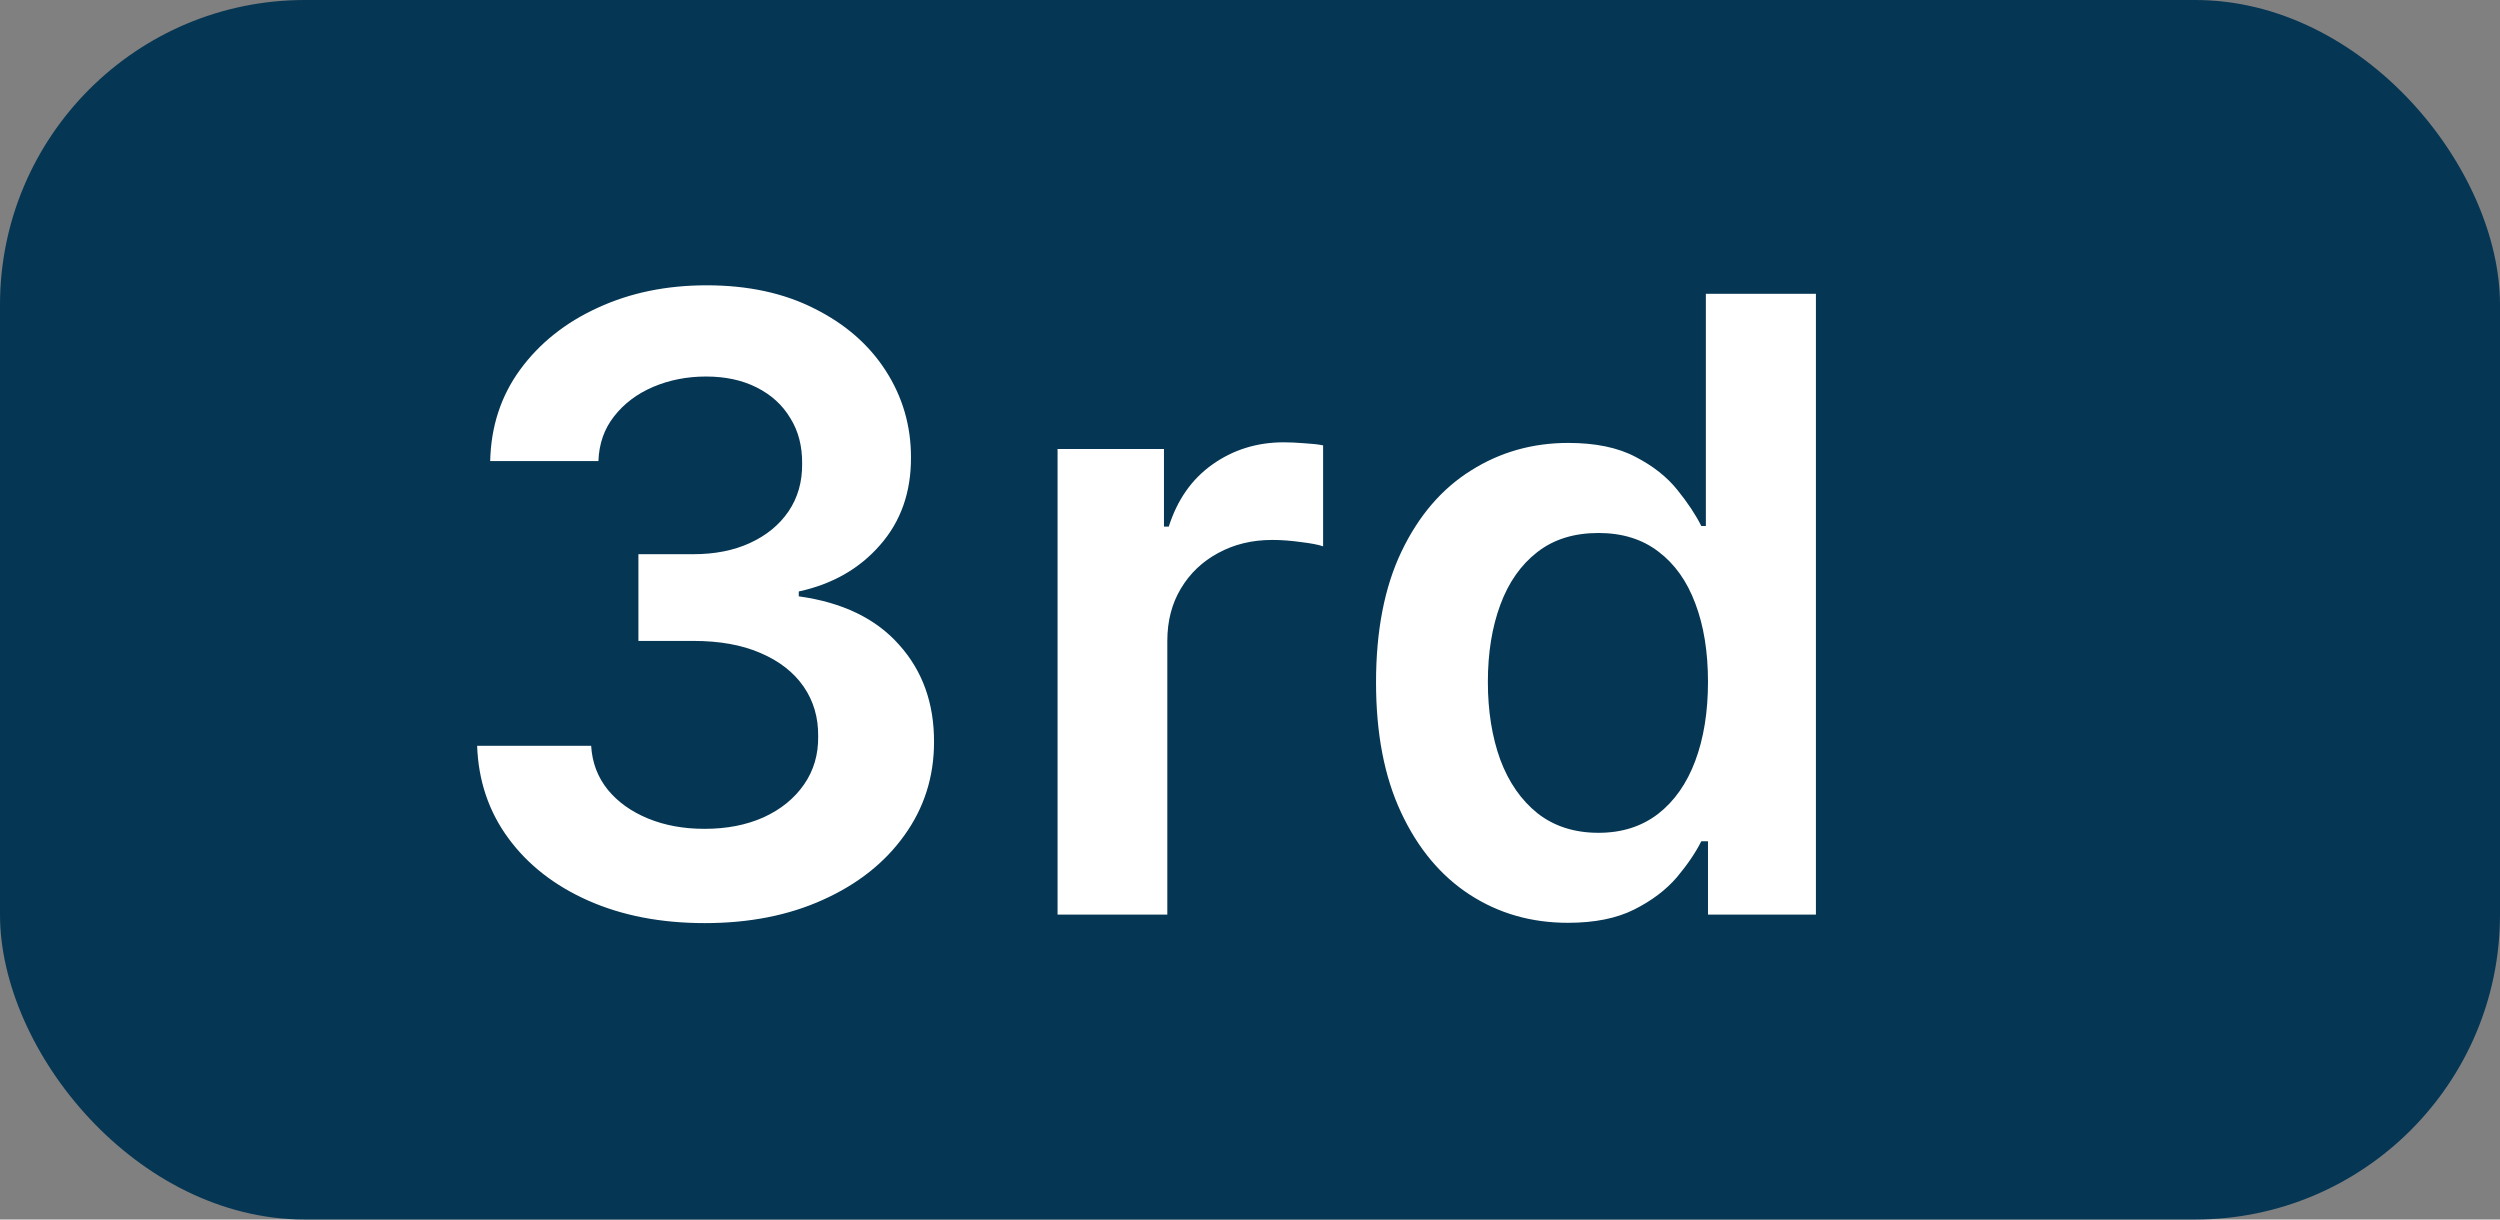  <svg width="41" height="20" viewBox="0 0 41 20" fill="none" xmlns="http://www.w3.org/2000/svg">
                        <rect x="0" y="0" width="41" height="20" fill="#808080" stroke="none"/>
                        <rect width="41" height="20" rx="5" fill="#053654" />
                        <path
                          d="M11.559 15.139C10.843 15.139 10.207 15.017 9.65 14.771C9.096 14.526 8.659 14.185 8.337 13.747C8.016 13.31 7.845 12.804 7.825 12.231H9.695C9.711 12.506 9.802 12.746 9.968 12.952C10.134 13.154 10.354 13.311 10.629 13.424C10.904 13.537 11.213 13.593 11.554 13.593C11.919 13.593 12.242 13.53 12.523 13.404C12.805 13.275 13.026 13.096 13.185 12.867C13.344 12.639 13.422 12.375 13.418 12.077C13.422 11.768 13.342 11.497 13.18 11.261C13.017 11.026 12.782 10.842 12.474 10.71C12.169 10.577 11.801 10.511 11.37 10.511H10.47V9.089H11.37C11.725 9.089 12.035 9.027 12.3 8.905C12.568 8.782 12.779 8.61 12.931 8.388C13.084 8.162 13.158 7.902 13.155 7.607C13.158 7.319 13.094 7.069 12.961 6.857C12.832 6.641 12.648 6.474 12.409 6.354C12.174 6.235 11.897 6.175 11.579 6.175C11.267 6.175 10.979 6.232 10.714 6.344C10.449 6.457 10.235 6.618 10.072 6.827C9.91 7.032 9.824 7.277 9.814 7.562H8.039C8.052 6.992 8.216 6.492 8.531 6.061C8.849 5.627 9.274 5.289 9.804 5.047C10.334 4.802 10.929 4.679 11.589 4.679C12.268 4.679 12.858 4.807 13.359 5.062C13.863 5.314 14.252 5.653 14.527 6.081C14.802 6.509 14.94 6.981 14.94 7.498C14.943 8.071 14.774 8.552 14.432 8.94C14.095 9.327 13.65 9.581 13.1 9.7V9.78C13.816 9.879 14.365 10.144 14.746 10.575C15.13 11.003 15.321 11.535 15.318 12.171C15.318 12.741 15.155 13.252 14.83 13.702C14.509 14.15 14.065 14.501 13.498 14.756C12.934 15.012 12.288 15.139 11.559 15.139ZM17.344 15V7.364H19.089V8.636H19.168C19.308 8.196 19.546 7.856 19.884 7.617C20.226 7.375 20.615 7.254 21.053 7.254C21.152 7.254 21.263 7.259 21.386 7.269C21.512 7.276 21.616 7.287 21.699 7.304V8.96C21.623 8.933 21.502 8.91 21.336 8.89C21.174 8.867 21.016 8.855 20.864 8.855C20.536 8.855 20.241 8.926 19.979 9.069C19.72 9.208 19.516 9.402 19.367 9.651C19.218 9.899 19.144 10.186 19.144 10.511V15H17.344ZM25.714 15.134C25.114 15.134 24.577 14.98 24.103 14.672C23.629 14.364 23.255 13.916 22.98 13.329C22.704 12.743 22.567 12.03 22.567 11.192C22.567 10.343 22.706 9.627 22.985 9.044C23.266 8.457 23.646 8.015 24.123 7.717C24.6 7.415 25.132 7.264 25.719 7.264C26.166 7.264 26.534 7.34 26.823 7.493C27.111 7.642 27.34 7.823 27.509 8.035C27.678 8.244 27.809 8.441 27.901 8.626H27.976V4.818H29.781V15H28.011V13.797H27.901C27.809 13.982 27.674 14.18 27.499 14.389C27.323 14.594 27.091 14.77 26.803 14.915C26.514 15.061 26.151 15.134 25.714 15.134ZM26.216 13.658C26.597 13.658 26.922 13.555 27.191 13.349C27.459 13.141 27.663 12.851 27.802 12.479C27.941 12.108 28.011 11.676 28.011 11.182C28.011 10.688 27.941 10.259 27.802 9.894C27.666 9.53 27.464 9.246 27.195 9.044C26.93 8.842 26.604 8.741 26.216 8.741C25.815 8.741 25.48 8.845 25.212 9.054C24.943 9.263 24.741 9.551 24.605 9.919C24.469 10.287 24.401 10.708 24.401 11.182C24.401 11.659 24.469 12.085 24.605 12.46C24.744 12.831 24.948 13.124 25.217 13.339C25.489 13.552 25.822 13.658 26.216 13.658Z"
                          fill="white" />
                      </svg>
